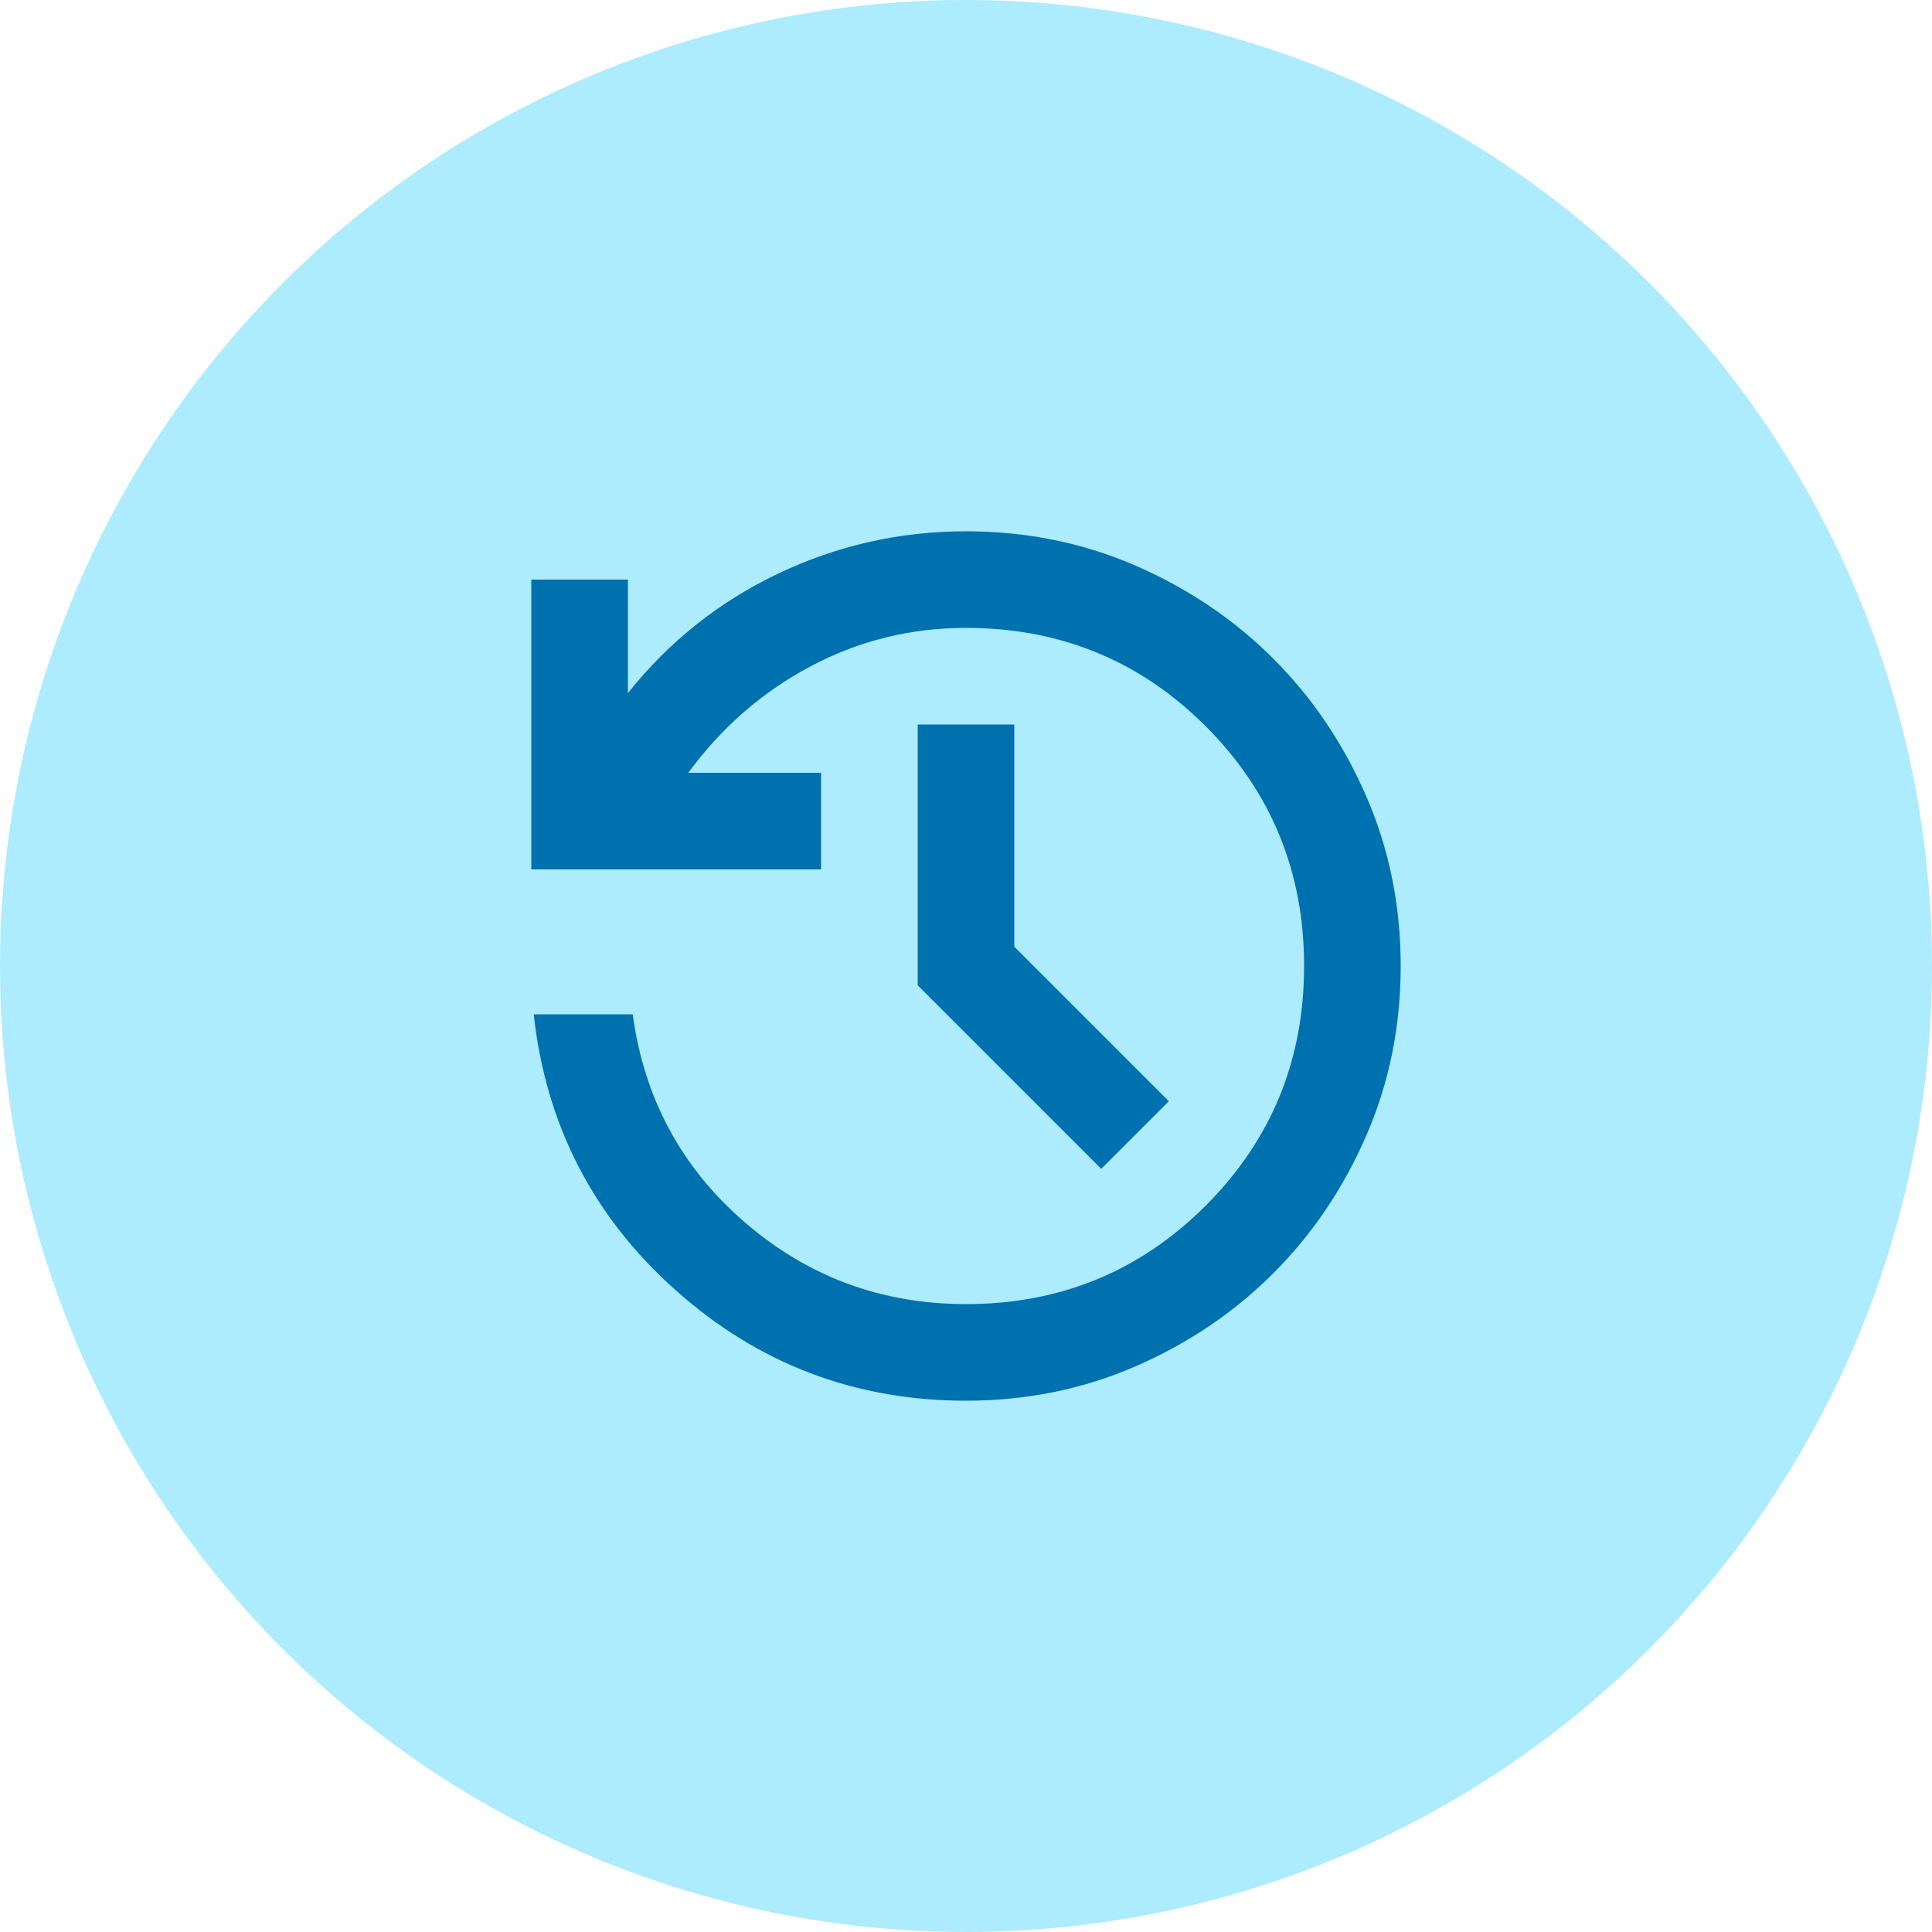 <svg width="32" height="32" viewBox="0 0 32 32" fill="none" xmlns="http://www.w3.org/2000/svg">
<circle cx="16" cy="16" r="16" fill="#ADEBFF"/>
<mask id="mask0_139_2107" style="mask-type:alpha" maskUnits="userSpaceOnUse" x="6" y="6" width="20" height="20">
<rect x="6.4" y="6.4" width="19.2" height="19.2" fill="#D9D9D9"/>
</mask>
<g mask="url(#mask0_139_2107)">
<path d="M16 23.2C14.16 23.2 12.557 22.59 11.19 21.369C9.823 20.15 9.04 18.627 8.84 16.8H10.48C10.667 18.186 11.283 19.333 12.33 20.24C13.377 21.146 14.6 21.6 16 21.6C17.56 21.6 18.883 21.056 19.97 19.969C21.056 18.883 21.6 17.56 21.6 16C21.6 14.44 21.056 13.116 19.97 12.029C18.883 10.943 17.56 10.4 16 10.4C15.08 10.4 14.22 10.613 13.42 11.04C12.62 11.466 11.947 12.053 11.4 12.8H13.6V14.4H8.8V9.6H10.4V11.48C11.08 10.627 11.91 9.966 12.89 9.5C13.87 9.033 14.907 8.8 16 8.8C17 8.8 17.937 8.99 18.81 9.369C19.683 9.75 20.444 10.263 21.09 10.909C21.737 11.556 22.25 12.316 22.63 13.189C23.01 14.063 23.2 15 23.2 16C23.2 17 23.01 17.936 22.63 18.809C22.25 19.683 21.737 20.443 21.09 21.089C20.444 21.736 19.683 22.25 18.81 22.63C17.937 23.01 17 23.2 16 23.2ZM18.24 19.36L15.2 16.32V12H16.8V15.68L19.36 18.24L18.24 19.36Z" fill="#0071AF"/>
</g>
</svg>
